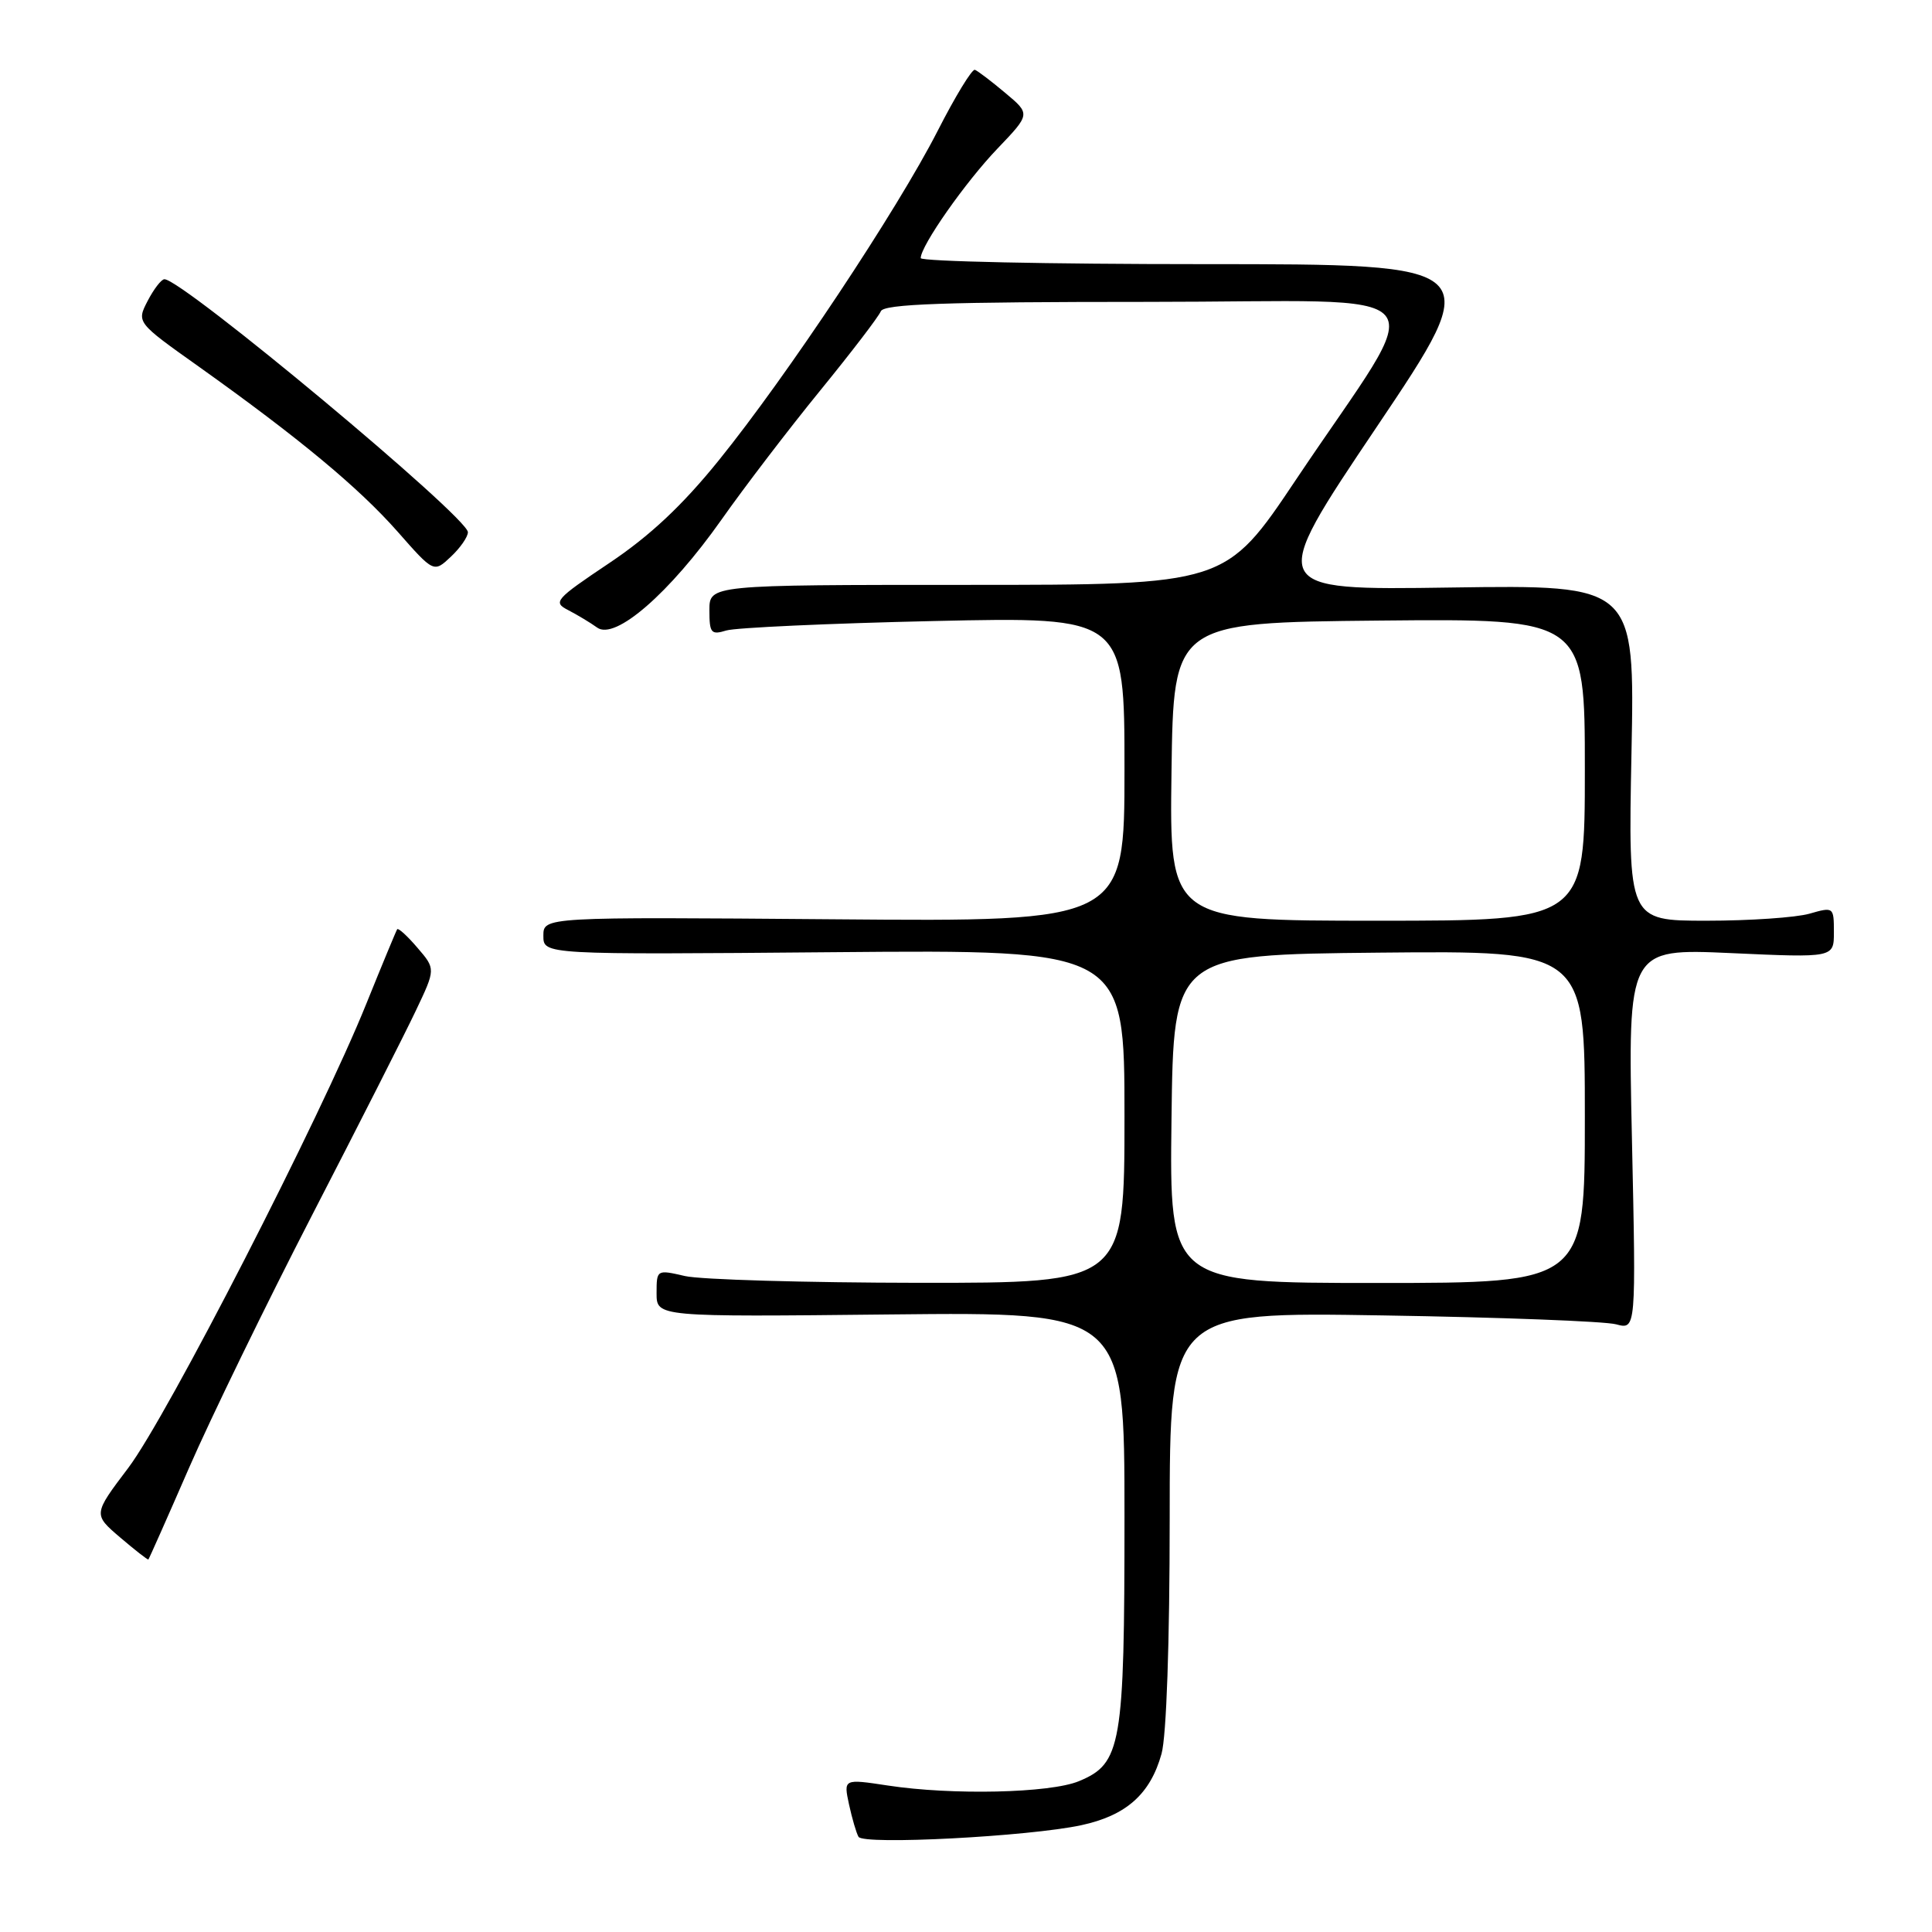 <?xml version="1.0" encoding="UTF-8" standalone="no"?>
<!DOCTYPE svg PUBLIC "-//W3C//DTD SVG 1.1//EN" "http://www.w3.org/Graphics/SVG/1.1/DTD/svg11.dtd" >
<svg xmlns="http://www.w3.org/2000/svg" xmlns:xlink="http://www.w3.org/1999/xlink" version="1.1" viewBox="0 0 256 256">
 <g >
 <path fill="currentColor"
d=" M 143.27 241.85 C 149.23 240.57 152.43 237.72 153.91 232.38 C 154.56 230.05 154.99 217.60 154.99 201.17 C 155.00 173.84 155.00 173.84 183.25 174.30 C 198.79 174.55 212.69 175.08 214.15 175.48 C 216.79 176.19 216.79 176.19 216.24 150.94 C 215.69 125.68 215.69 125.68 229.35 126.29 C 243.00 126.91 243.00 126.91 243.00 123.53 C 243.00 120.18 242.96 120.15 239.76 121.07 C 237.97 121.58 231.84 122.00 226.13 122.00 C 215.74 122.00 215.74 122.00 216.18 99.75 C 216.62 77.50 216.62 77.50 192.25 77.85 C 167.87 78.21 167.87 78.21 182.40 56.60 C 196.92 35.00 196.92 35.00 159.46 35.00 C 138.86 35.00 122.00 34.64 122.00 34.20 C 122.00 32.57 127.93 24.11 132.18 19.68 C 136.55 15.11 136.55 15.11 133.20 12.31 C 131.36 10.76 129.55 9.39 129.18 9.25 C 128.80 9.12 126.58 12.76 124.24 17.35 C 118.88 27.84 104.26 49.85 95.24 61.00 C 90.41 66.98 86.10 71.02 80.73 74.61 C 73.54 79.43 73.23 79.79 75.30 80.85 C 76.51 81.48 78.23 82.51 79.13 83.16 C 81.51 84.88 88.72 78.61 95.60 68.86 C 98.64 64.54 104.52 56.85 108.67 51.76 C 112.82 46.67 116.44 41.94 116.71 41.25 C 117.10 40.28 125.12 40.00 152.10 40.00 C 192.05 40.00 189.53 36.98 171.73 63.55 C 162.39 77.50 162.39 77.50 128.19 77.50 C 94.00 77.50 94.00 77.50 94.00 80.87 C 94.00 83.90 94.23 84.16 96.25 83.54 C 97.49 83.17 109.86 82.60 123.75 82.29 C 149.00 81.73 149.00 81.73 149.00 101.93 C 149.00 122.13 149.00 122.13 110.50 121.81 C 72.00 121.50 72.00 121.50 72.00 124.00 C 72.00 126.50 72.00 126.50 110.50 126.17 C 149.00 125.84 149.00 125.84 149.00 147.92 C 149.00 170.00 149.00 170.00 121.75 169.98 C 106.76 169.96 92.81 169.56 90.75 169.08 C 87.03 168.22 87.00 168.23 87.00 171.36 C 87.00 174.50 87.00 174.50 118.00 174.17 C 149.00 173.85 149.00 173.85 149.00 200.96 C 149.00 231.36 148.60 233.68 142.95 236.02 C 139.13 237.60 126.15 237.89 117.64 236.59 C 111.77 235.70 111.77 235.70 112.50 239.10 C 112.91 240.97 113.47 242.90 113.76 243.39 C 114.42 244.49 136.29 243.35 143.27 241.85 Z  M 25.04 194.52 C 27.91 187.93 35.25 172.85 41.35 161.02 C 47.46 149.18 53.64 137.00 55.09 133.94 C 57.73 128.39 57.73 128.39 55.31 125.58 C 53.99 124.03 52.78 122.93 52.63 123.13 C 52.49 123.34 50.65 127.78 48.54 133.00 C 42.49 148.03 22.13 187.72 17.00 194.50 C 12.34 200.66 12.34 200.66 15.92 203.72 C 17.89 205.40 19.57 206.71 19.66 206.64 C 19.75 206.56 22.17 201.11 25.04 194.52 Z  M 62.00 70.52 C 62.00 68.53 24.18 37.00 21.79 37.00 C 21.38 37.00 20.39 38.29 19.57 39.86 C 18.09 42.72 18.09 42.72 26.30 48.55 C 39.57 58.00 47.51 64.59 52.66 70.42 C 57.48 75.90 57.48 75.90 59.74 73.77 C 60.98 72.61 62.00 71.14 62.00 70.52 Z  M 155.23 148.25 C 155.50 126.50 155.50 126.50 182.75 126.23 C 210.00 125.97 210.00 125.97 210.00 147.98 C 210.00 170.00 210.00 170.00 182.48 170.00 C 154.96 170.00 154.96 170.00 155.23 148.25 Z  M 155.23 102.25 C 155.50 82.50 155.50 82.50 182.75 82.23 C 210.00 81.97 210.00 81.97 210.00 101.98 C 210.00 122.00 210.00 122.00 182.48 122.00 C 154.96 122.00 154.96 122.00 155.23 102.25 Z "/>
</g>
</svg>